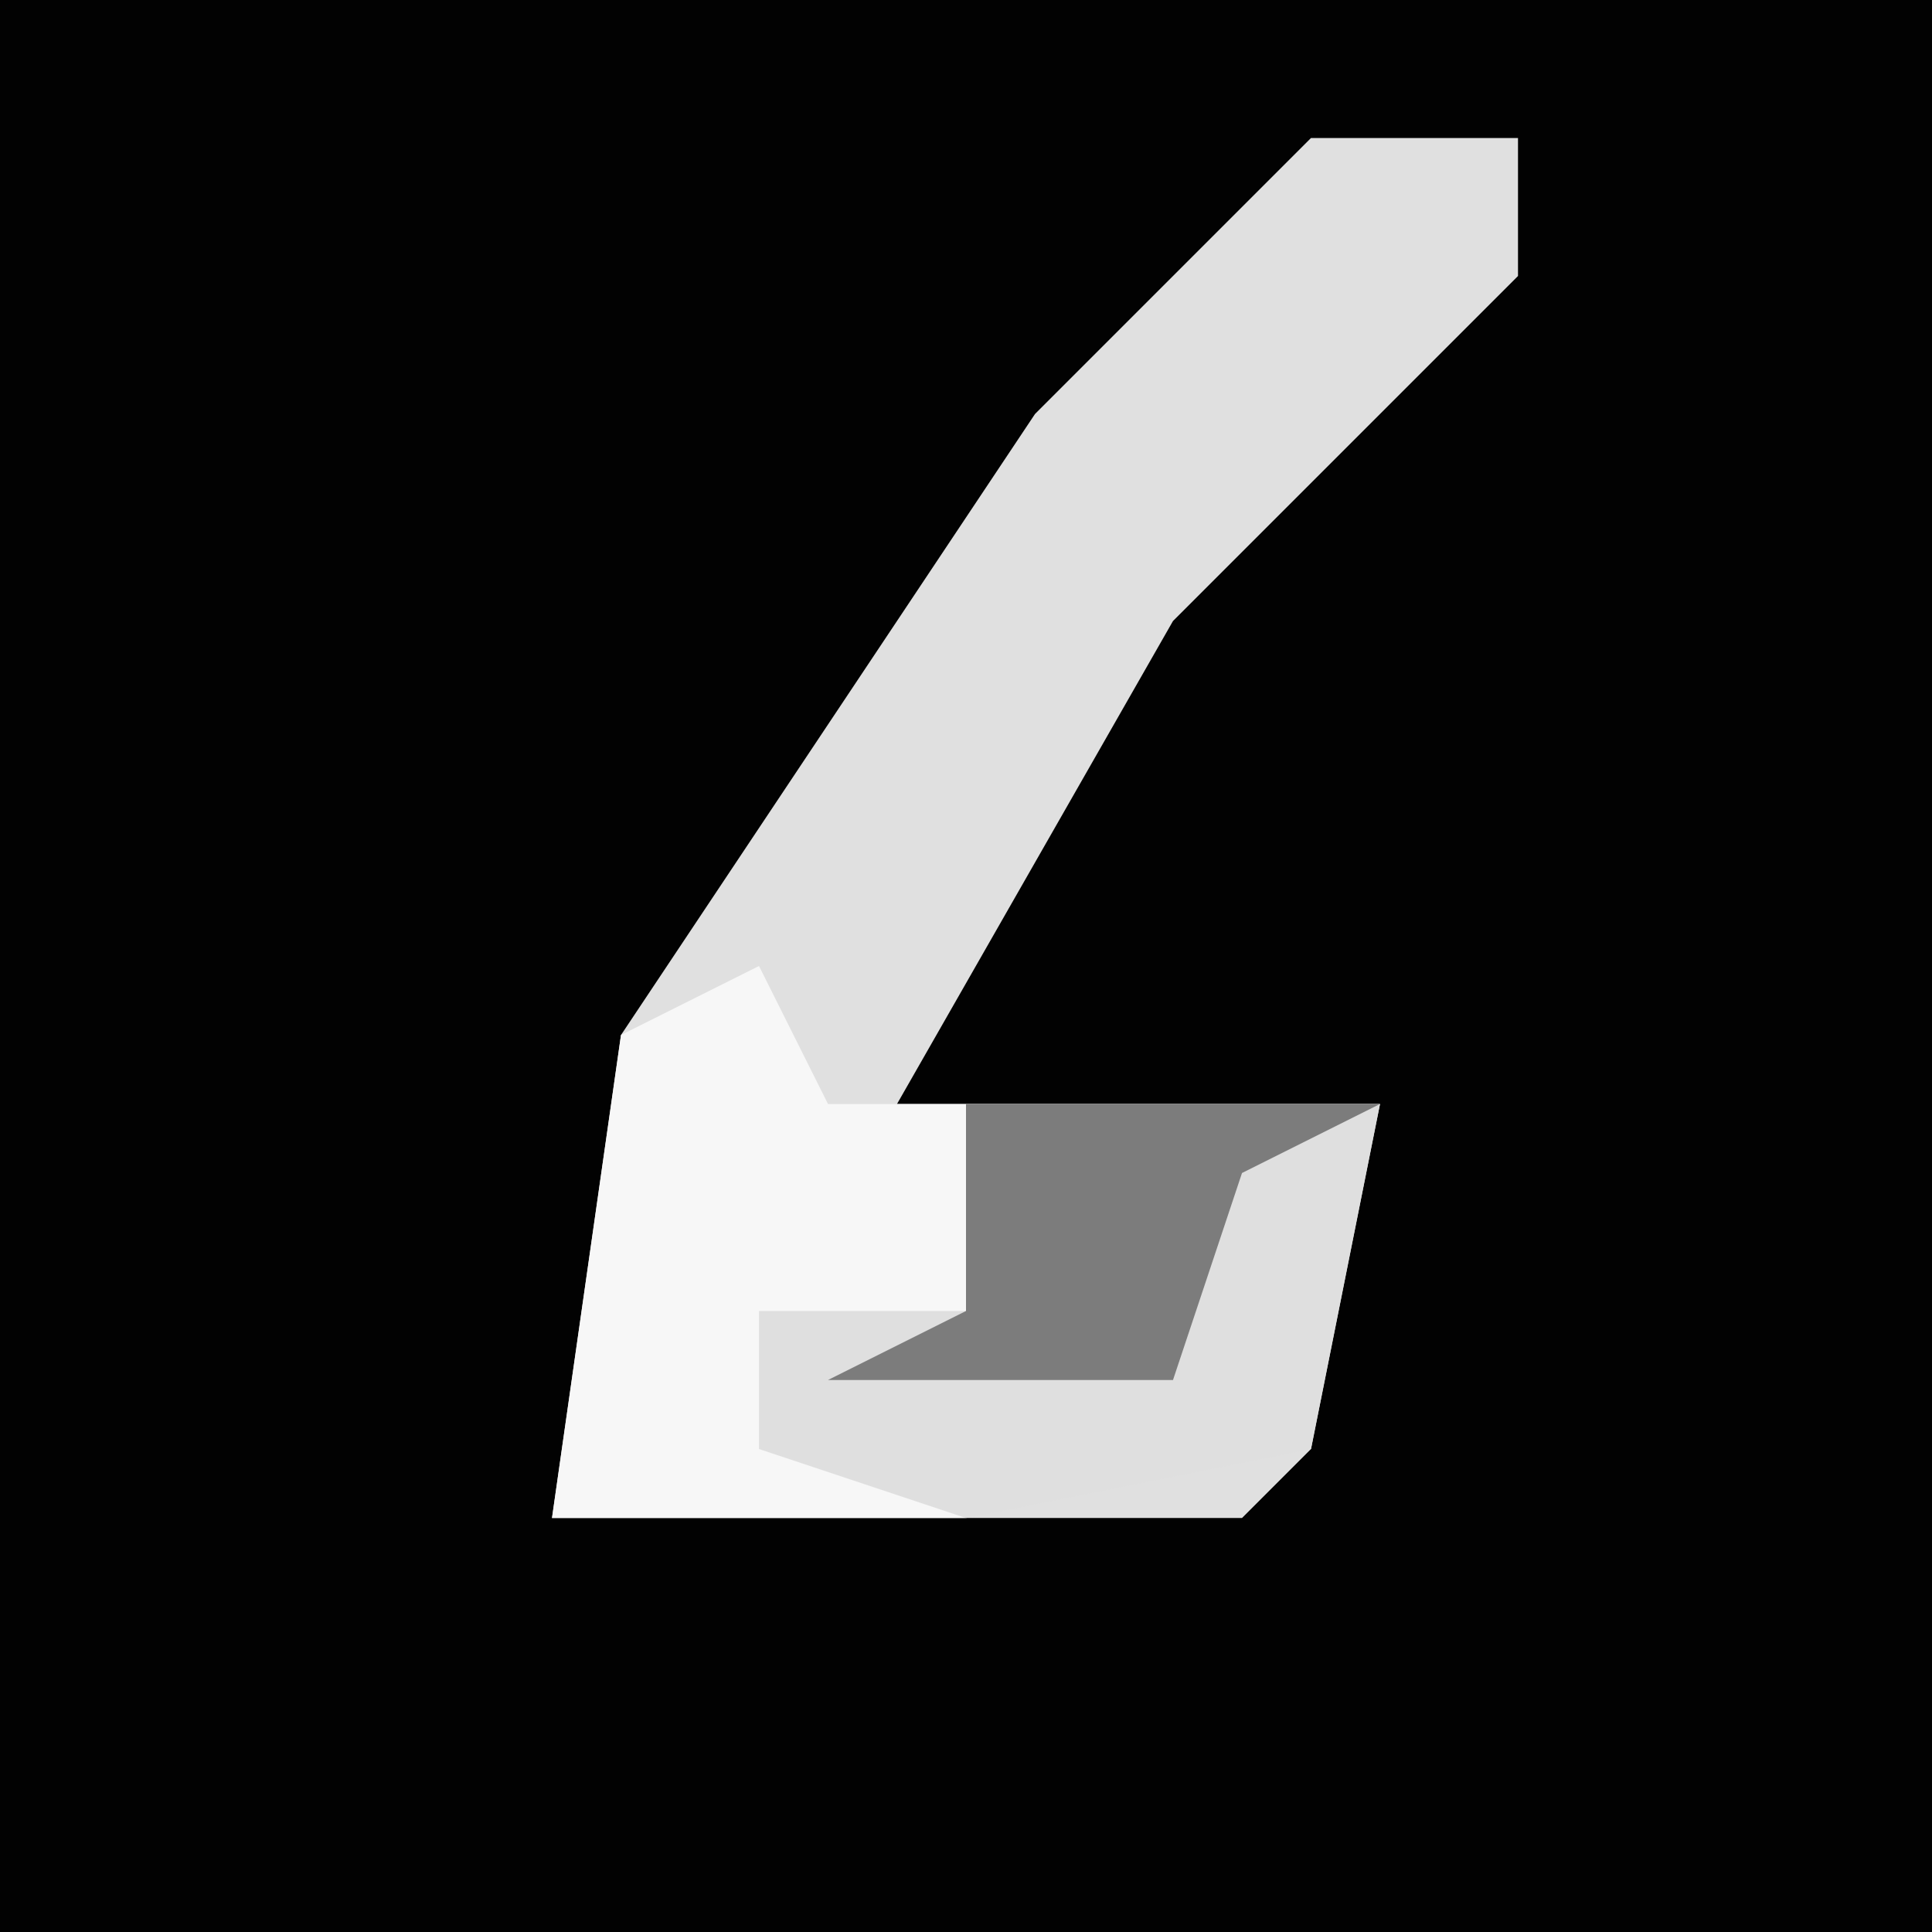 <?xml version="1.0" encoding="UTF-8"?>
<svg version="1.1" xmlns="http://www.w3.org/2000/svg" width="28" height="28">
<path d="M0,0 L28,0 L28,28 L0,28 Z " fill="#020202" transform="translate(0,0)"/>
<path d="M0,0 L3,0 L3,2 L-2,7 L-6,14 L1,14 L0,19 L-1,20 L-11,20 L-10,13 L-4,4 Z " fill="#E0E0E0" transform="translate(19,2)"/>
<path d="M0,0 L6,0 L5,5 L0,6 L-3,5 L-3,3 L0,3 Z " fill="#DFDFDF" transform="translate(14,16)"/>
<path d="M0,0 L1,2 L3,2 L3,5 L0,5 L0,7 L3,8 L-3,8 L-2,1 Z " fill="#F7F7F7" transform="translate(11,14)"/>
<path d="M0,0 L6,0 L4,1 L3,4 L-2,4 L0,3 Z " fill="#7C7C7C" transform="translate(14,16)"/>
</svg>
